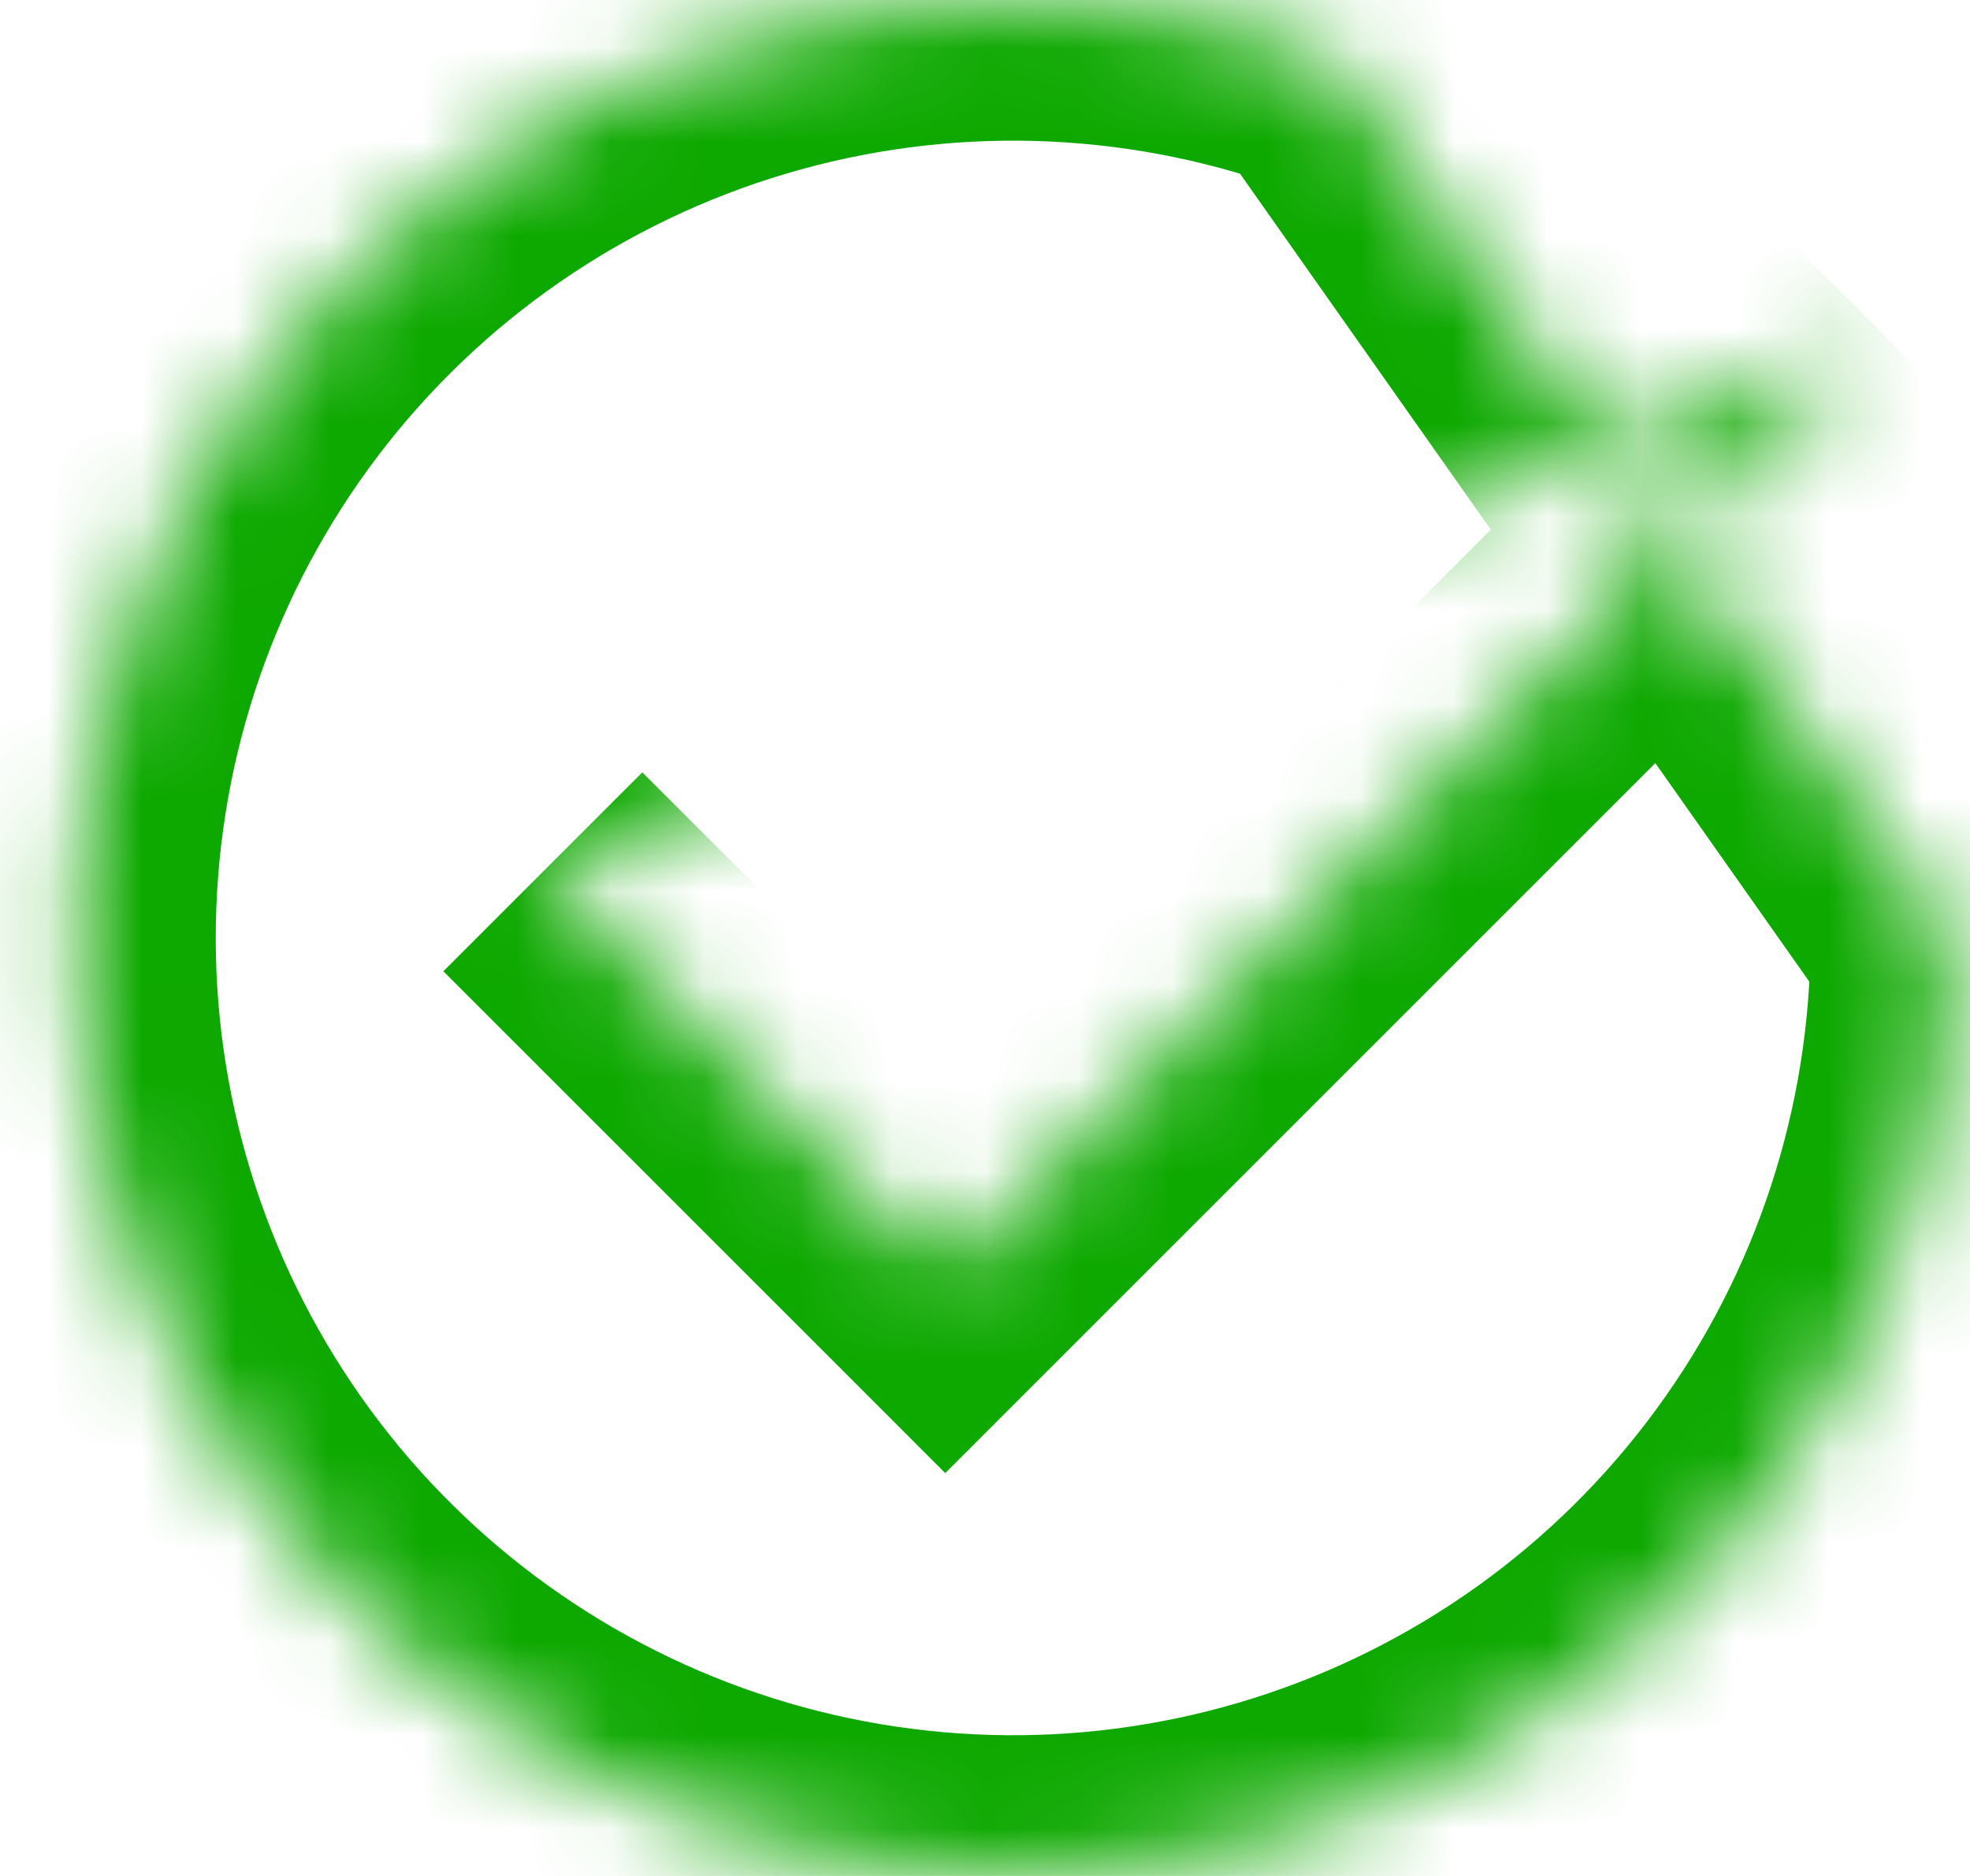 <svg width="21" height="20" viewBox="0 0 21 20" fill="none" xmlns="http://www.w3.org/2000/svg">
    <mask id="path-1-inside-1_1_105" fill="white">
        <path d="M20.8 10.009C20.798 12.133 20.12 14.2 18.865 15.913C17.609 17.625 15.841 18.894 13.816 19.534C11.792 20.175 9.616 20.154 7.604 19.475C5.592 18.797 3.848 17.495 2.625 15.759C1.402 14.023 0.763 11.943 0.802 9.82C0.84 7.697 1.553 5.641 2.838 3.95C4.122 2.259 5.912 1.021 7.947 0.416C9.983 -0.19 12.158 -0.132 14.158 0.581L20.8 10.009ZM5.786 9.295L10.076 13.583L20.085 3.574"/>
    </mask>
    <path d="M20.8 10.009L22.3 10.011L22.3 9.534L22.026 9.145L20.8 10.009ZM14.158 0.581L15.384 -0.283L15.11 -0.672L14.662 -0.832L14.158 0.581ZM10.076 13.583L9.016 14.644L10.076 15.705L11.137 14.644L10.076 13.583ZM19.3 10.008C19.298 11.813 18.722 13.57 17.655 15.026L20.074 16.8C21.518 14.83 22.298 12.453 22.3 10.011L19.3 10.008ZM17.655 15.026C16.588 16.482 15.085 17.56 13.364 18.104L14.269 20.964C16.597 20.228 18.63 18.769 20.074 16.8L17.655 15.026ZM13.364 18.104C11.643 18.648 9.793 18.631 8.083 18.054L7.124 20.897C9.438 21.677 11.94 21.701 14.269 20.964L13.364 18.104ZM8.083 18.054C6.373 17.477 4.891 16.371 3.851 14.895L1.399 16.623C2.805 18.619 4.81 20.116 7.124 20.897L8.083 18.054ZM3.851 14.895C2.812 13.42 2.269 11.651 2.301 9.847L-0.698 9.793C-0.742 12.234 -0.008 14.627 1.399 16.623L3.851 14.895ZM2.301 9.847C2.334 8.042 2.94 6.295 4.032 4.857L1.643 3.042C0.166 4.987 -0.654 7.351 -0.698 9.793L2.301 9.847ZM4.032 4.857C5.124 3.42 6.645 2.368 8.375 1.853L7.519 -1.022C5.179 -0.326 3.121 1.098 1.643 3.042L4.032 4.857ZM8.375 1.853C10.105 1.338 11.954 1.387 13.654 1.994L14.662 -0.832C12.361 -1.652 9.86 -1.719 7.519 -1.022L8.375 1.853ZM12.932 1.445L19.574 10.873L22.026 9.145L15.384 -0.283L12.932 1.445ZM4.726 10.355L9.016 14.644L11.137 12.523L6.847 8.234L4.726 10.355ZM11.137 14.644L21.146 4.635L19.025 2.514L9.016 12.523L11.137 14.644Z" fill="#0DA800" mask="url(#path-1-inside-1_1_105)"/>
</svg>
